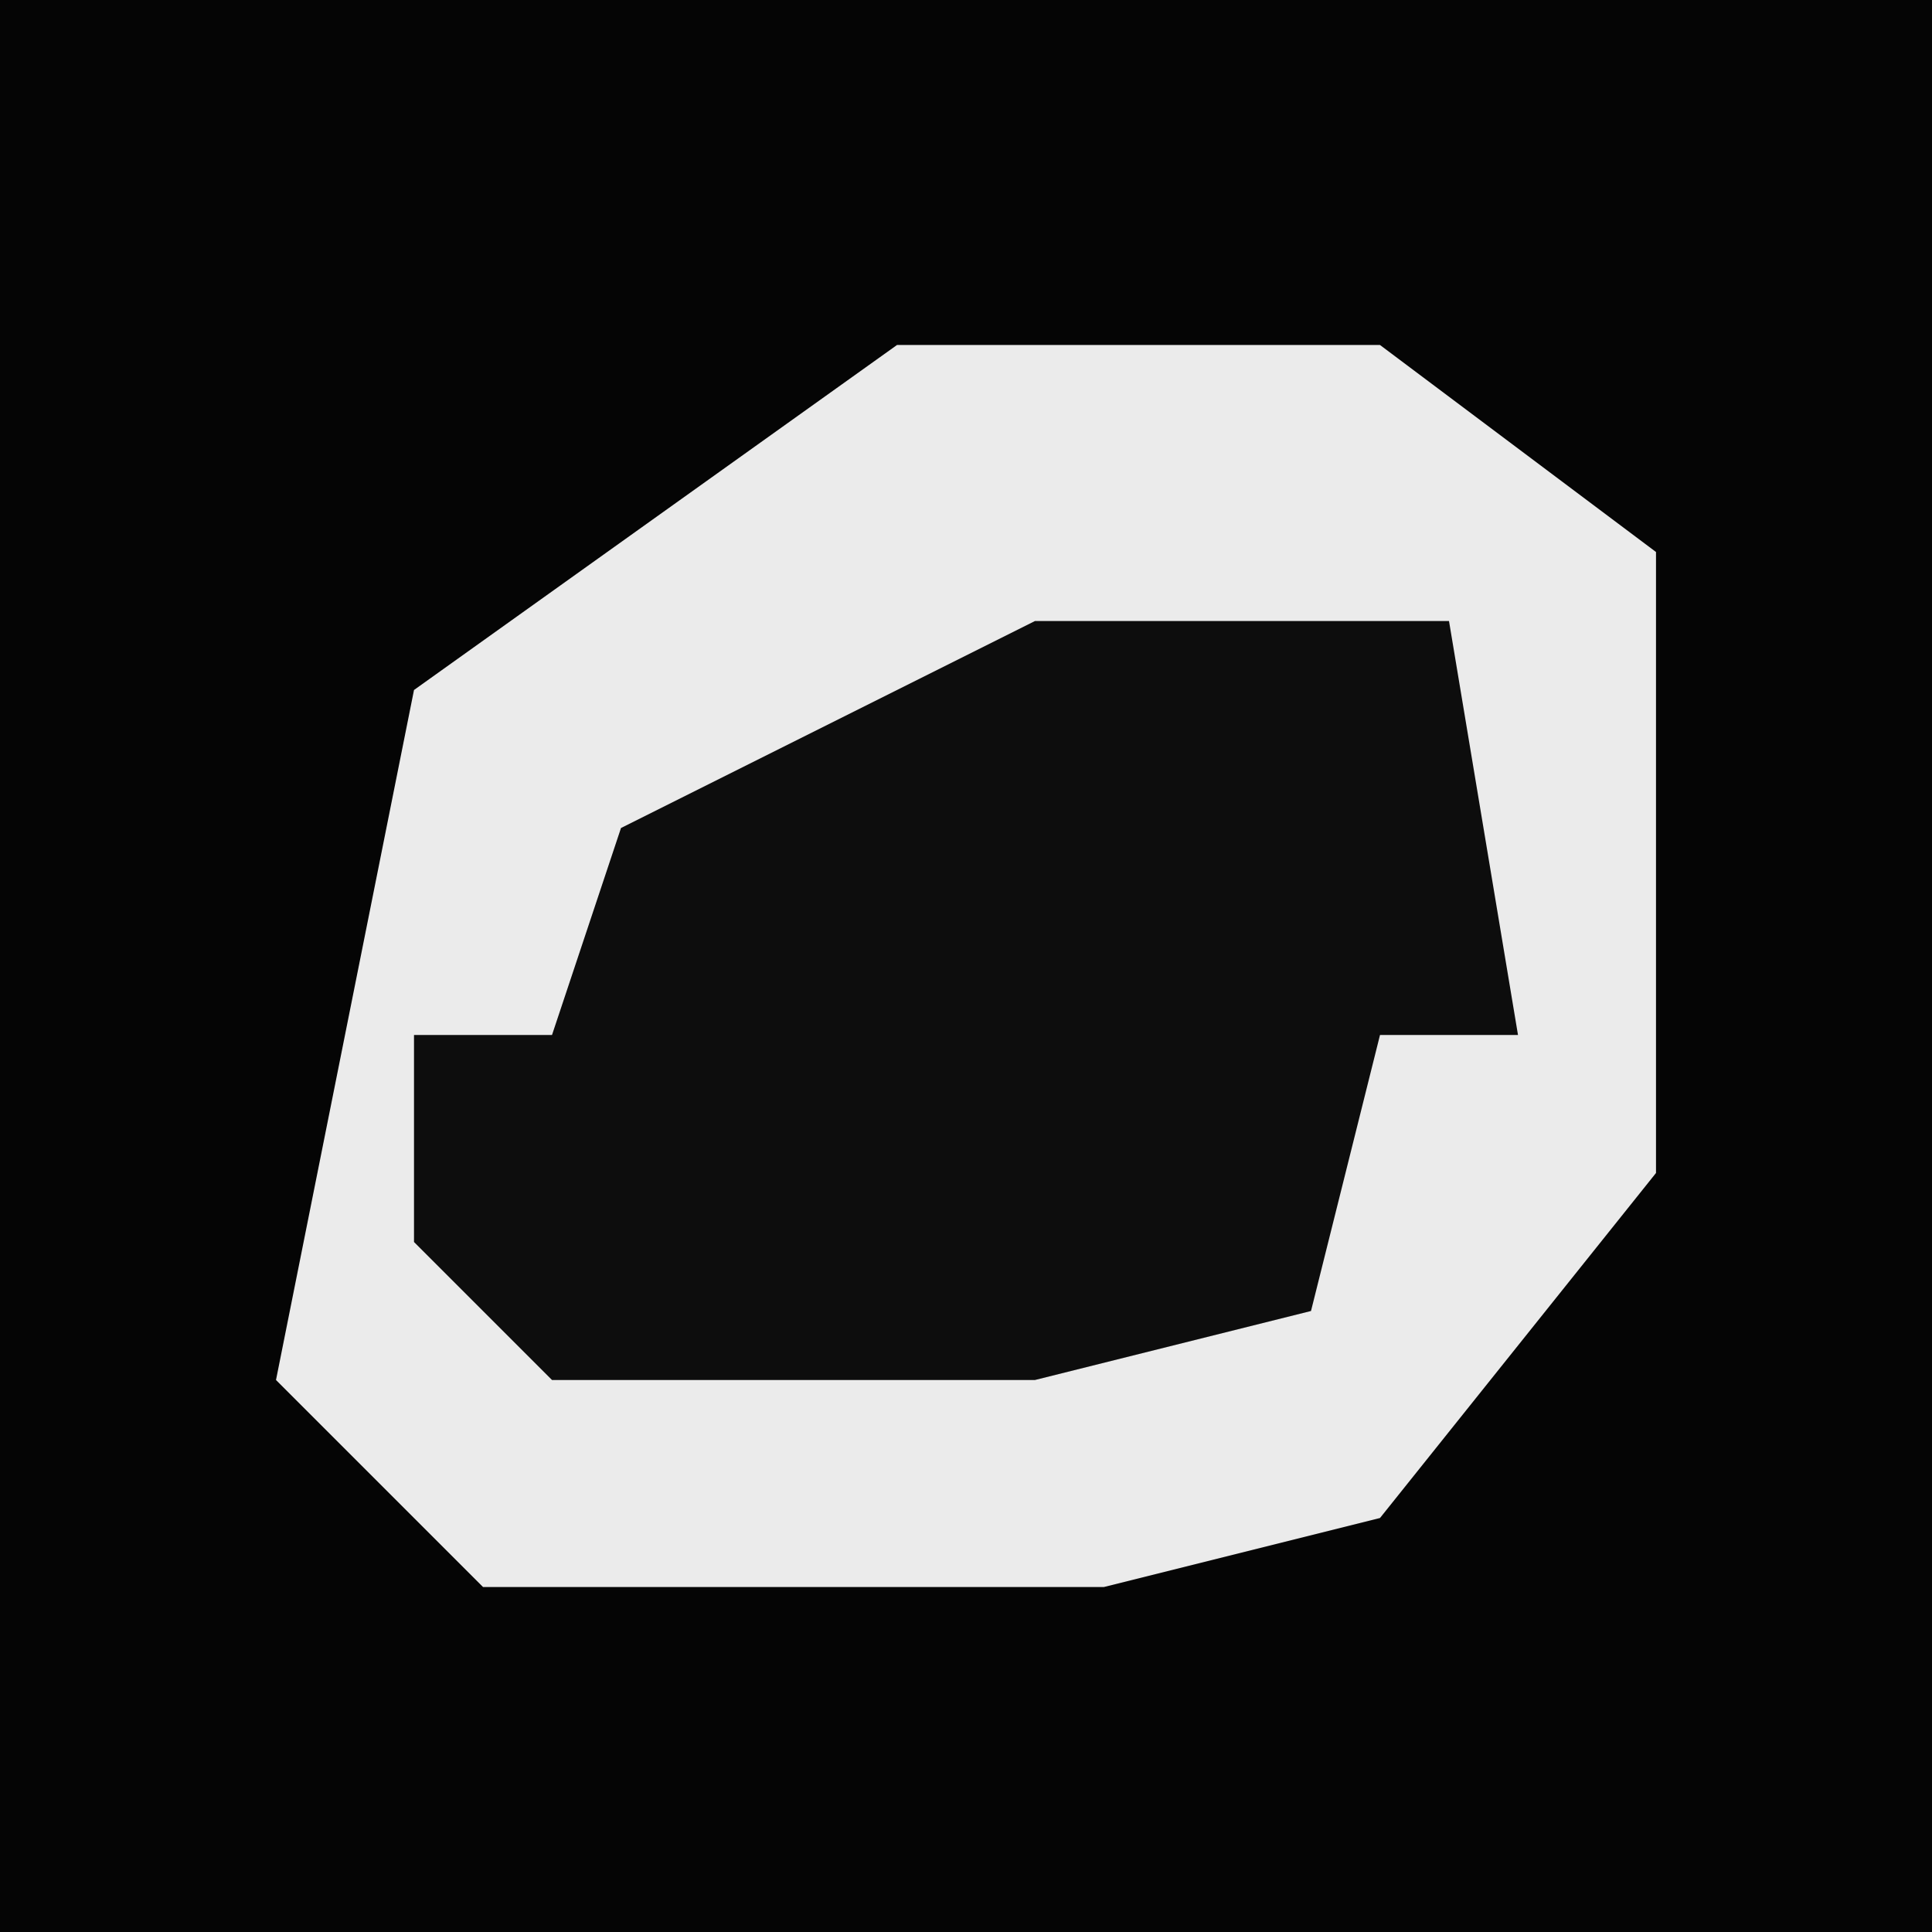 <?xml version="1.0" encoding="UTF-8"?>
<svg version="1.1" xmlns="http://www.w3.org/2000/svg" width="28" height="28">
<path d="M0,0 L28,0 L28,28 L0,28 Z " fill="#050505" transform="translate(0,0)"/>
<path d="M0,0 L7,0 L11,3 L11,12 L7,17 L3,18 L-6,18 L-9,15 L-7,5 Z " fill="#EBEBEB" transform="translate(13,5)"/>
<path d="M0,0 L6,0 L7,6 L5,6 L4,10 L0,11 L-7,11 L-9,9 L-9,6 L-7,6 L-6,3 Z " fill="#0D0D0D" transform="translate(15,9)"/>
</svg>
